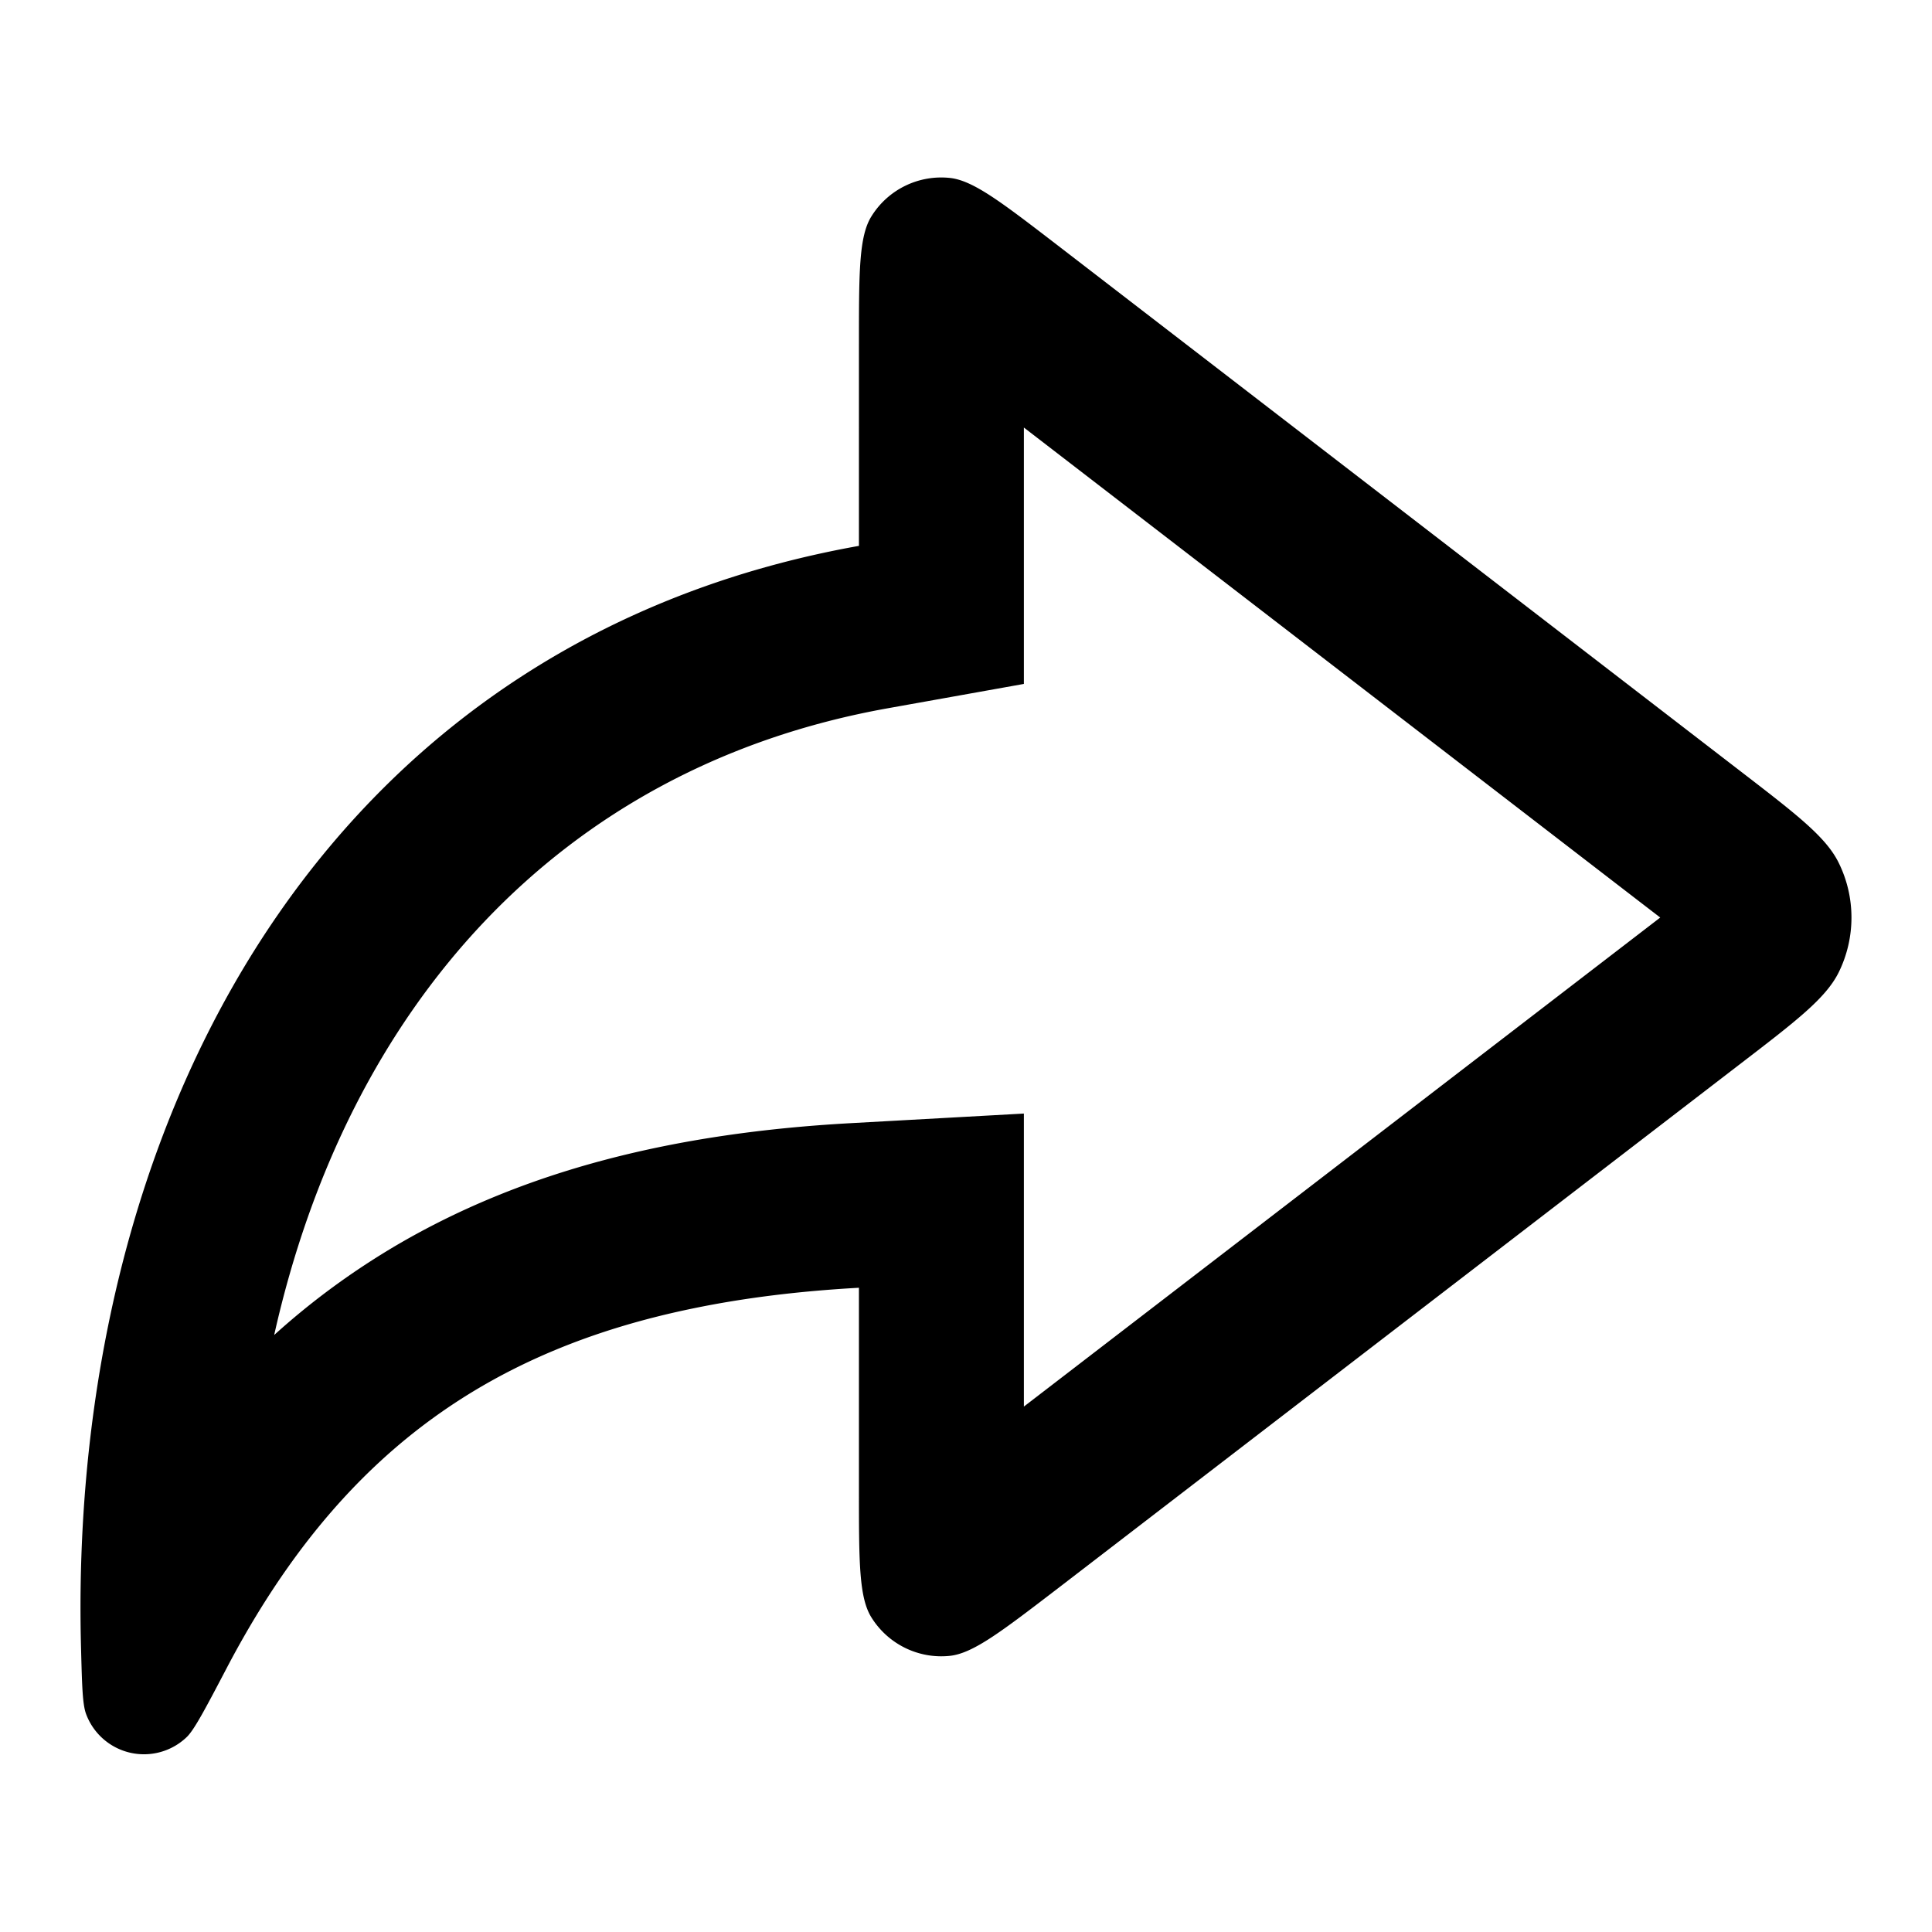 <svg xmlns="http://www.w3.org/2000/svg" width="1em" height="1em" fill="none" viewBox="0 0 24 24"><path fill="currentColor" fill-rule="evenodd" d="M12.719 13.833v3.64l7.641-5.872.264-.203-.264-.203-7.641-5.884v3.185l-1.688.302c-4.095.732-6.716 3.722-7.625 7.786q.668-.605 1.457-1.078c1.647-.983 3.551-1.433 5.693-1.553zM10.67 6.781c-6.405 1.144-9.6 6.714-9.669 12.991a19 19 0 0 0 .006.713c.012.458.018.686.062.806a.767.767 0 0 0 1.248.29c.093-.087.23-.346.502-.865a12 12 0 0 1 .232-.422c1.307-2.267 3.043-3.526 5.571-4.043.632-.13 1.312-.213 2.048-.254v2.512c0 .89 0 1.335.155 1.583.206.331.582.517.97.478.291-.029.643-.3 1.348-.84l8.465-6.506c.717-.55 1.075-.826 1.234-1.147.21-.428.21-.93 0-1.357-.157-.321-.516-.597-1.232-1.148l-8.466-6.52c-.705-.542-1.057-.813-1.348-.842a1.02 1.02 0 0 0-.971.478c-.155.248-.155.692-.155 1.58z" clip-rule="evenodd"></path></svg>
